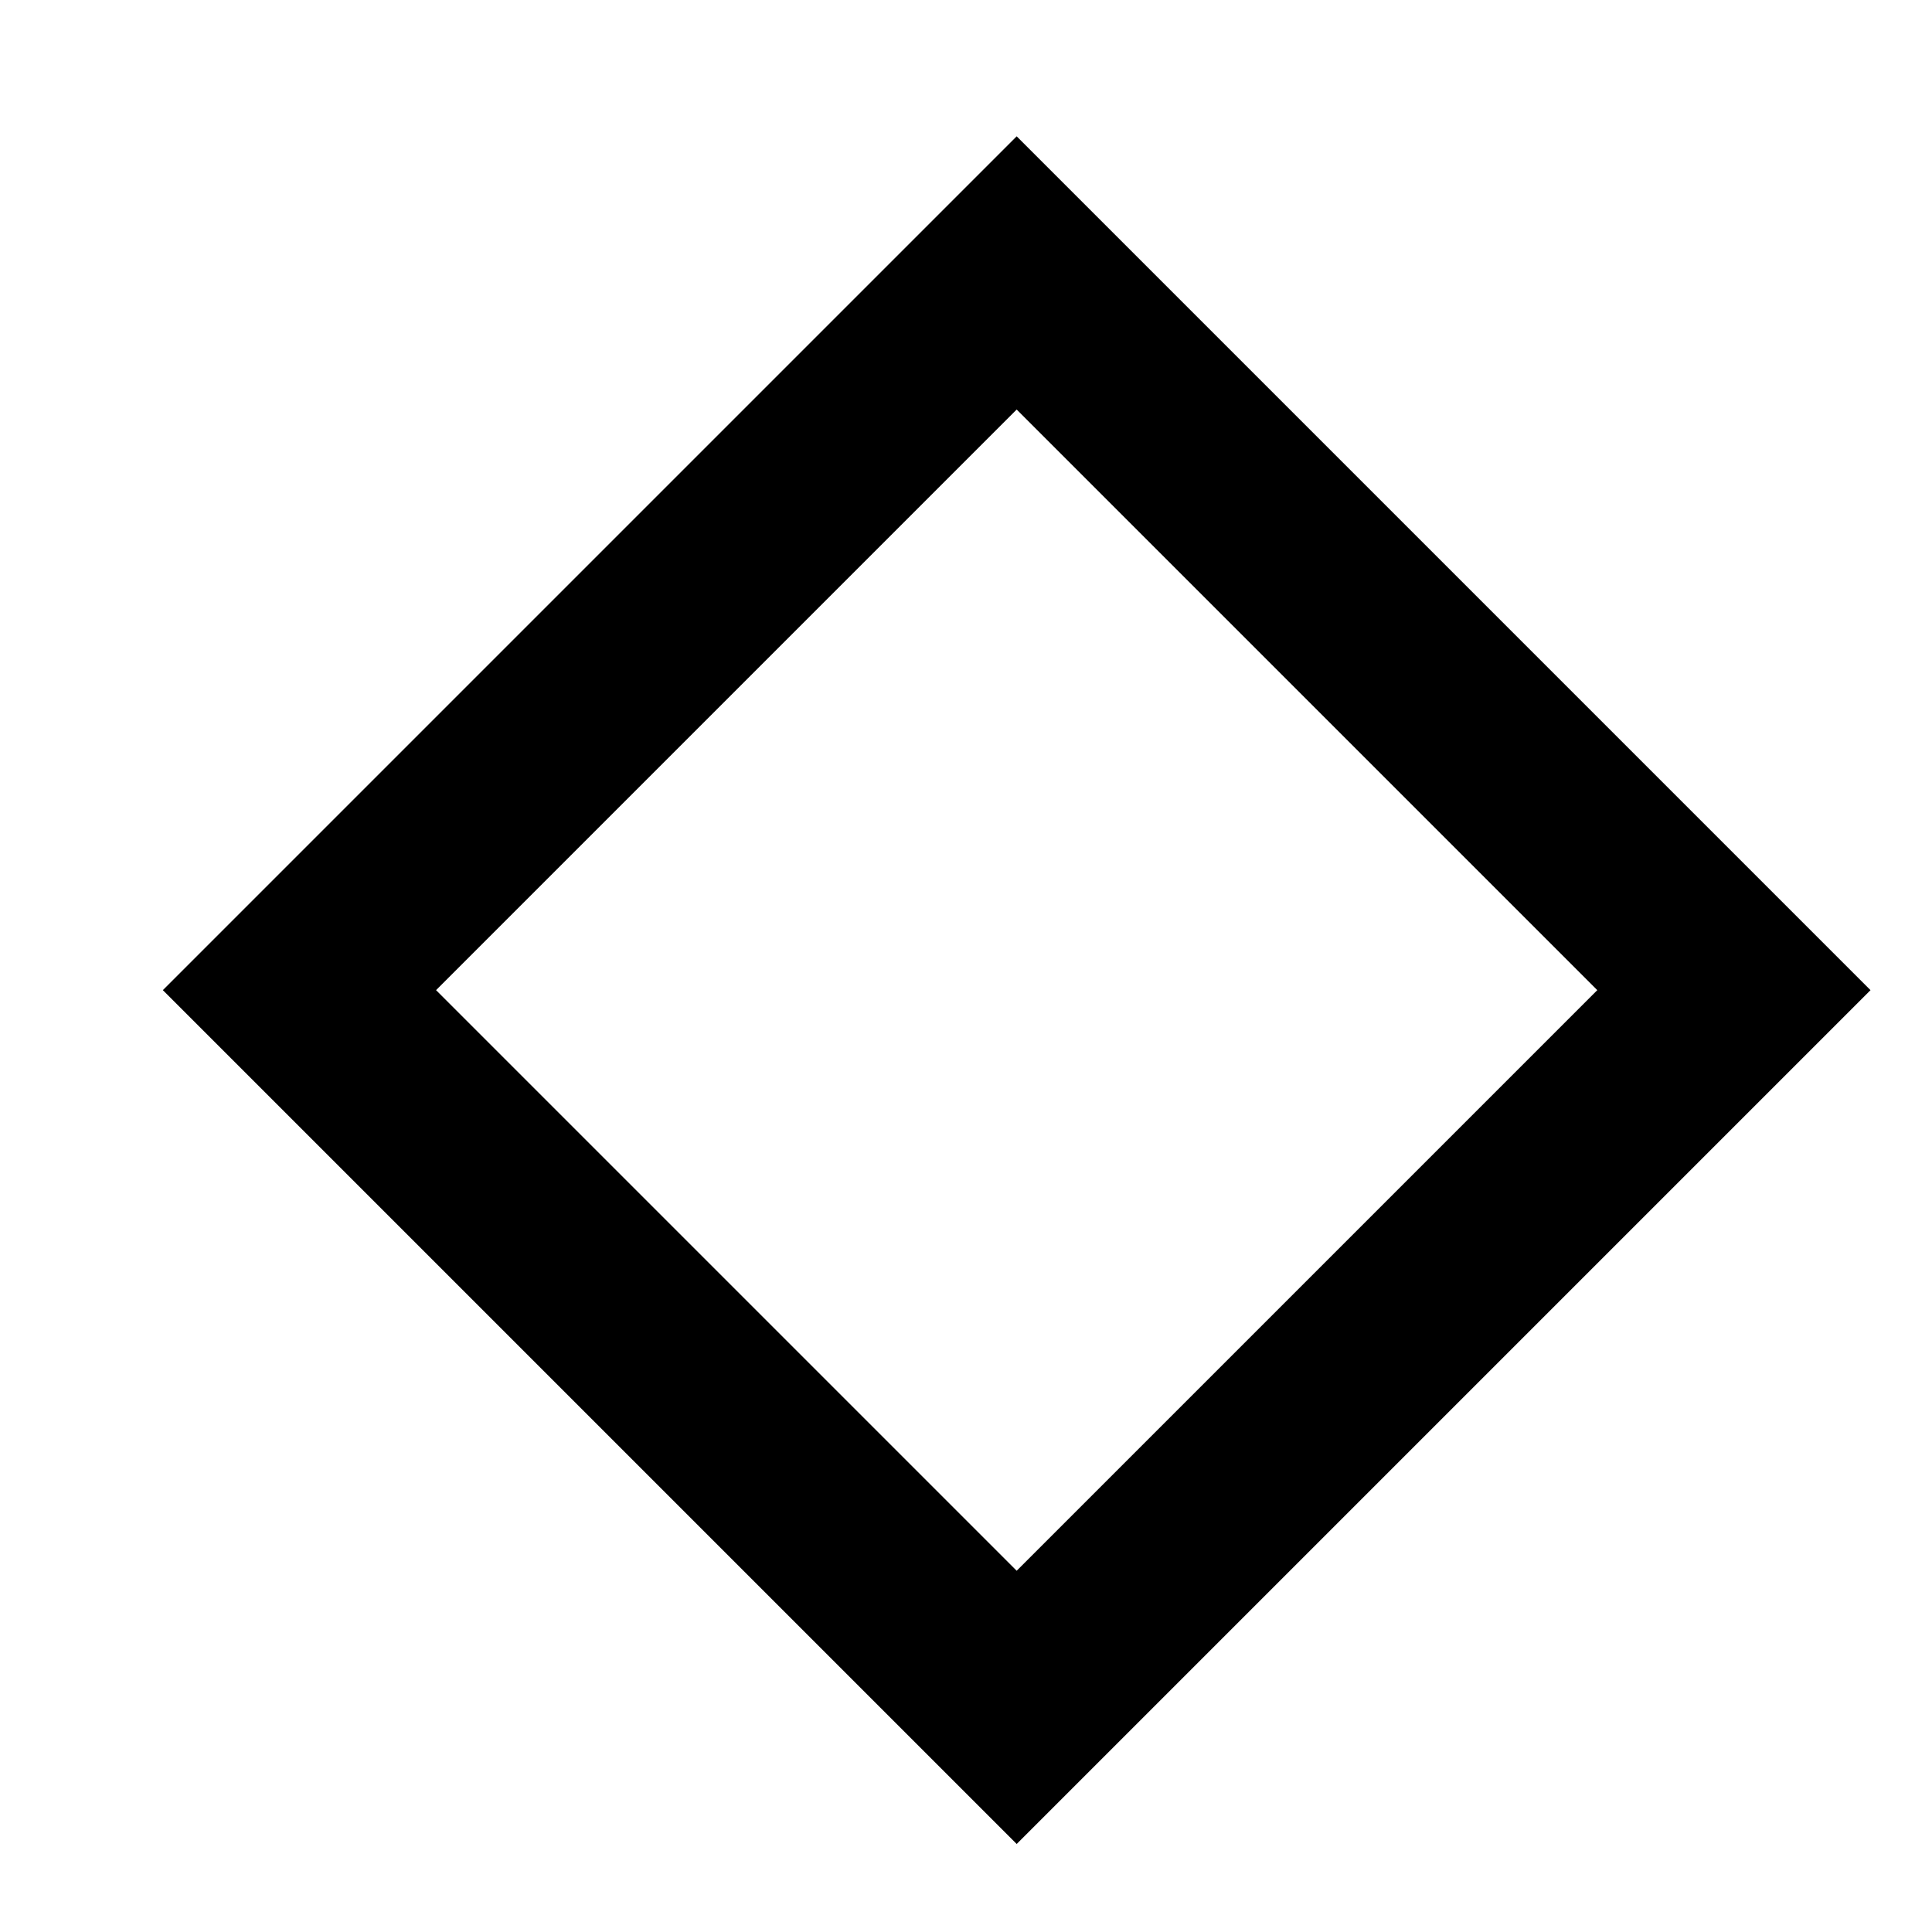 <svg width="10" height="10" viewBox="0 0 10 10" fill="none" xmlns="http://www.w3.org/2000/svg">
<rect x="1.55" y="5.125" width="5.25" height="5.25" transform="rotate(-45 1.55 5.125)" stroke="black"/>
</svg>
